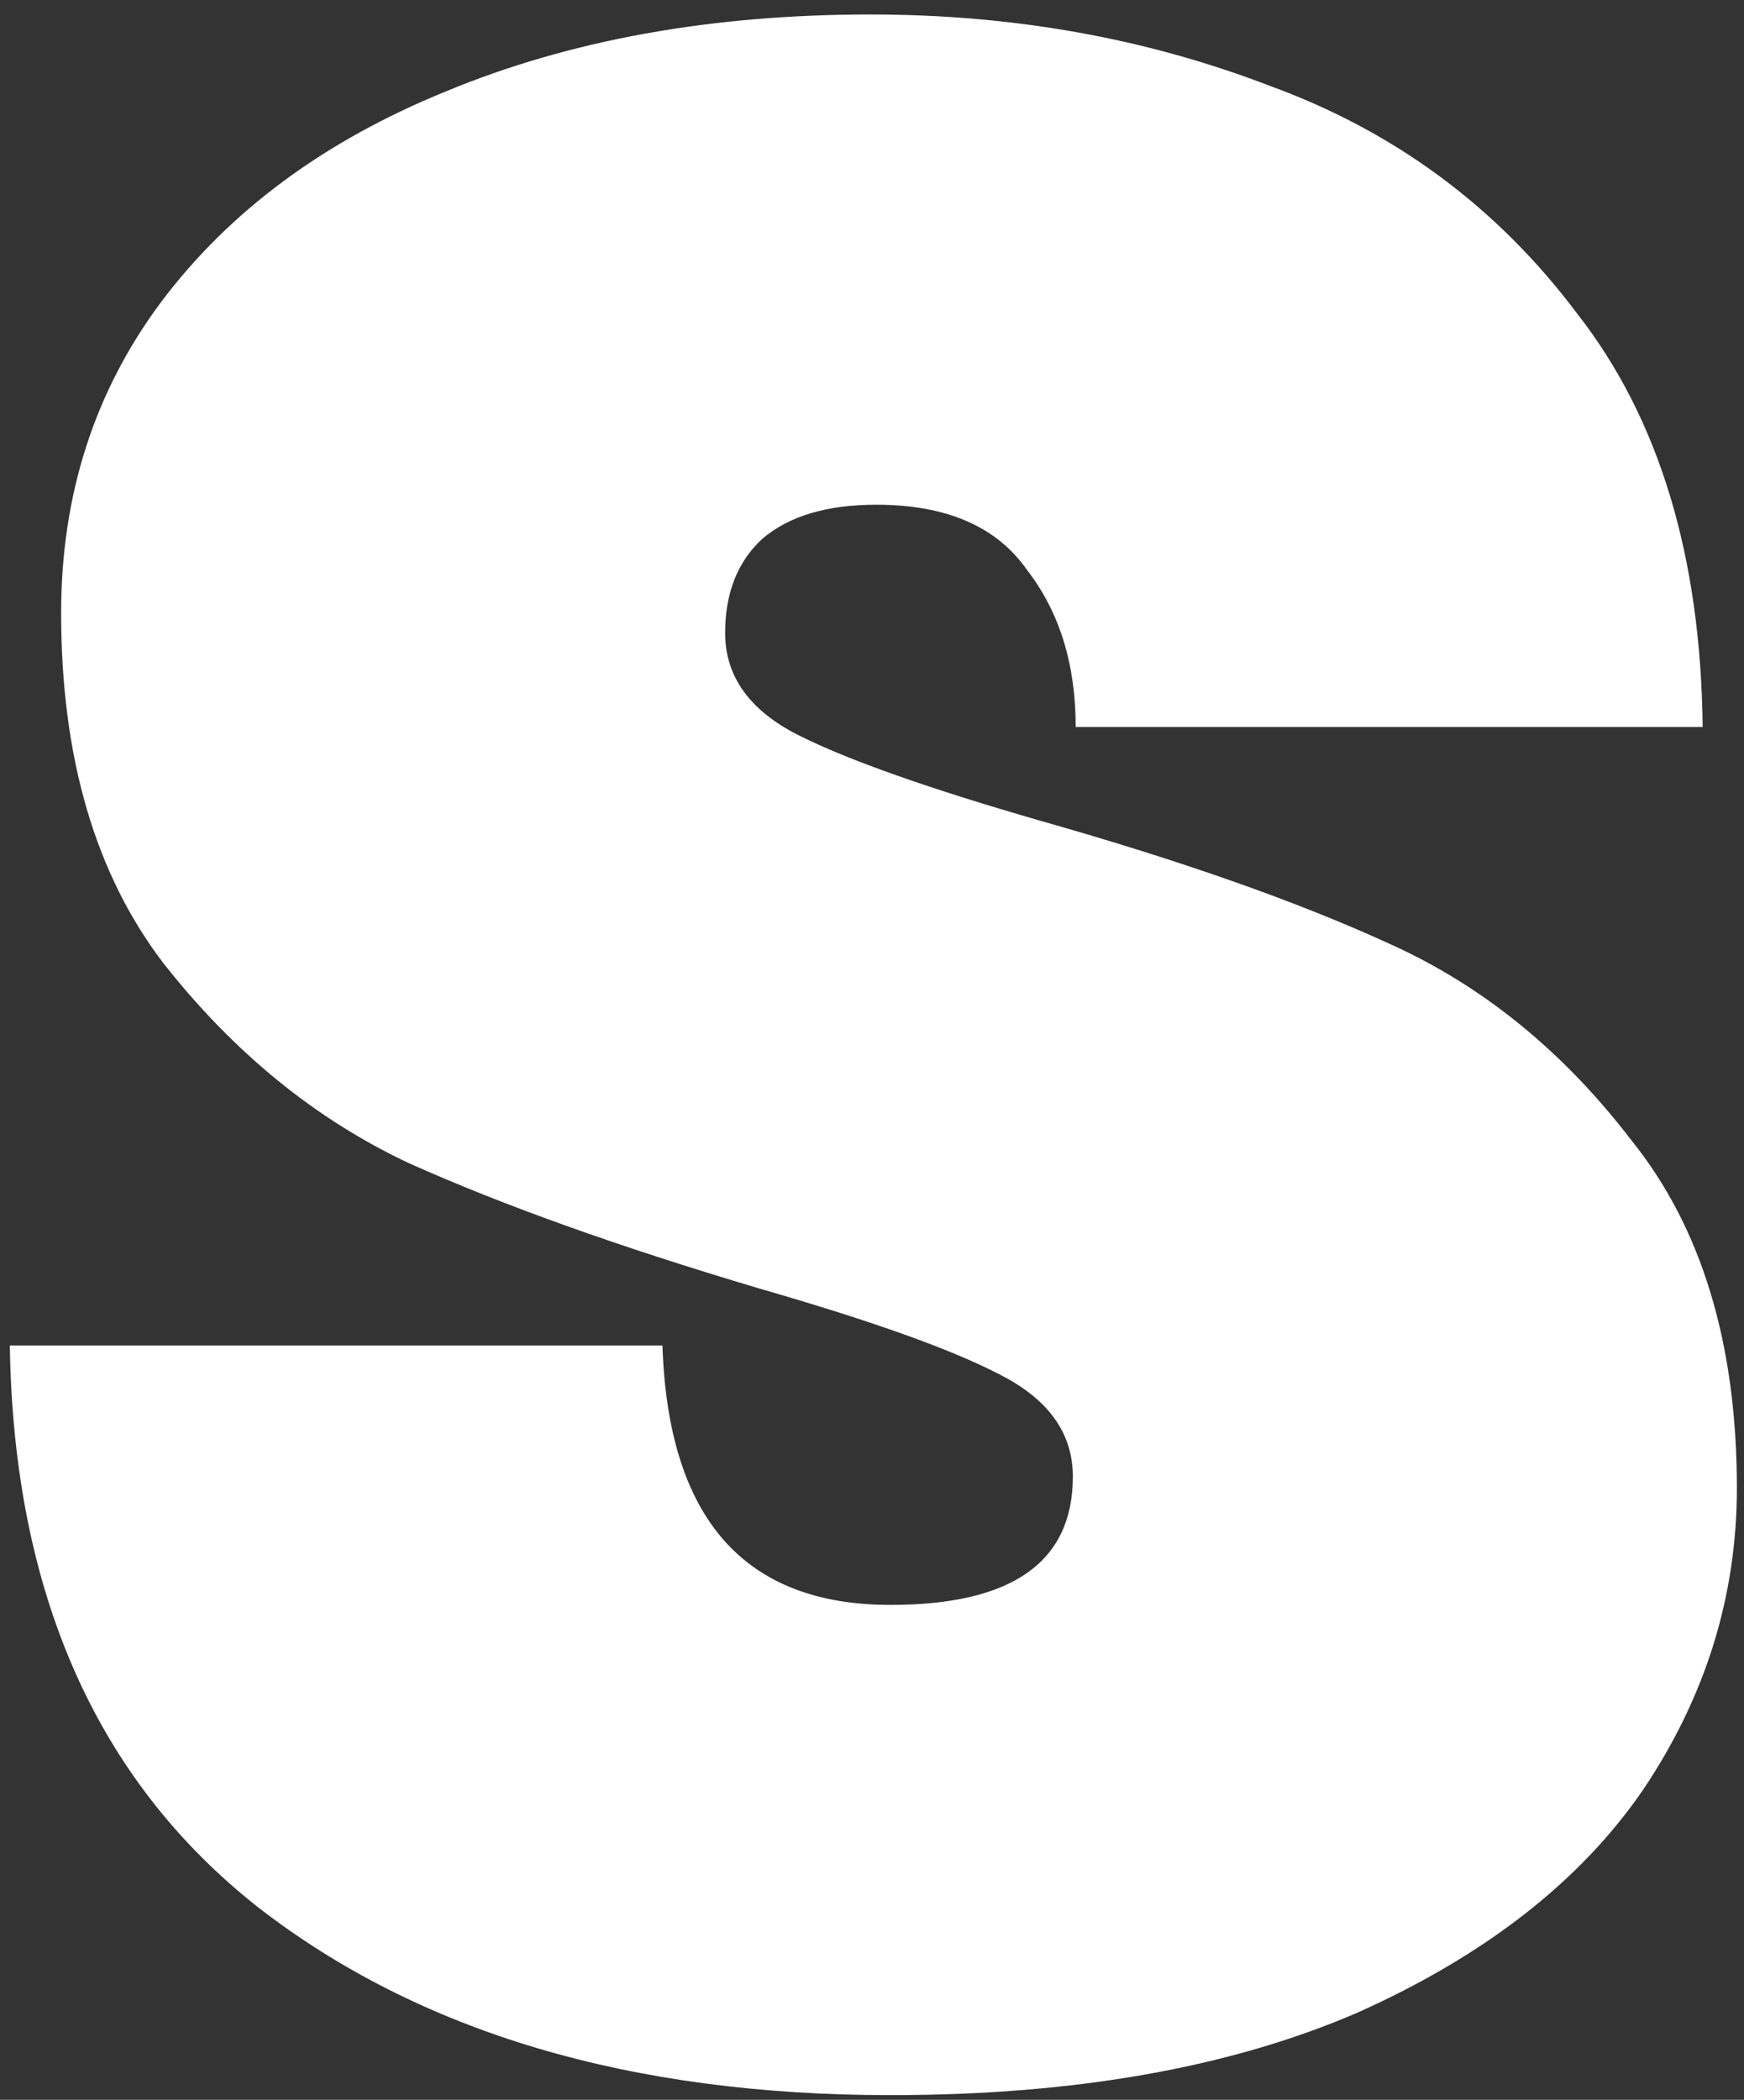 <svg width="103" height="124" viewBox="0 0 103 124" fill="none" xmlns="http://www.w3.org/2000/svg">
<rect x="0" y="0" width="103" height="124" fill="#333333" stroke="none"/>
<path d="M52.589 123.725C37.217 123.725 24.761 120.022 15.223 112.616C5.686 105.098 0.804 94.045 0.58 79.458H39.124C39.461 89.669 43.949 94.775 52.589 94.775C59.771 94.775 63.362 92.25 63.362 87.2C63.362 84.62 61.903 82.6 58.985 81.141C56.18 79.682 51.467 77.999 44.847 76.091C36.543 73.623 29.642 71.154 24.144 68.686C18.646 66.105 13.821 62.178 9.669 56.904C5.63 51.63 3.61 44.729 3.61 36.201C3.61 29.244 5.573 23.128 9.501 17.855C13.54 12.469 19.151 8.317 26.332 5.399C33.626 2.37 41.986 0.855 51.411 0.855C59.827 0.855 67.682 2.257 74.975 5.063C82.381 7.756 88.441 12.244 93.153 18.528C97.978 24.699 100.447 32.835 100.559 42.934H63.53C63.53 39.23 62.576 36.145 60.669 33.676C58.873 31.095 55.9 29.805 51.748 29.805C48.83 29.805 46.586 30.478 45.015 31.825C43.556 33.171 42.827 35.023 42.827 37.379C42.827 39.96 44.286 41.98 47.203 43.438C50.121 44.897 54.89 46.58 61.51 48.488C69.814 50.844 76.658 53.257 82.044 55.725C87.543 58.194 92.312 62.065 96.351 67.339C100.503 72.501 102.579 79.346 102.579 87.874C102.579 94.269 100.727 100.217 97.025 105.715C93.322 111.101 87.711 115.477 80.193 118.844C72.675 122.098 63.474 123.725 52.589 123.725Z" fill="white"/>
</svg>
